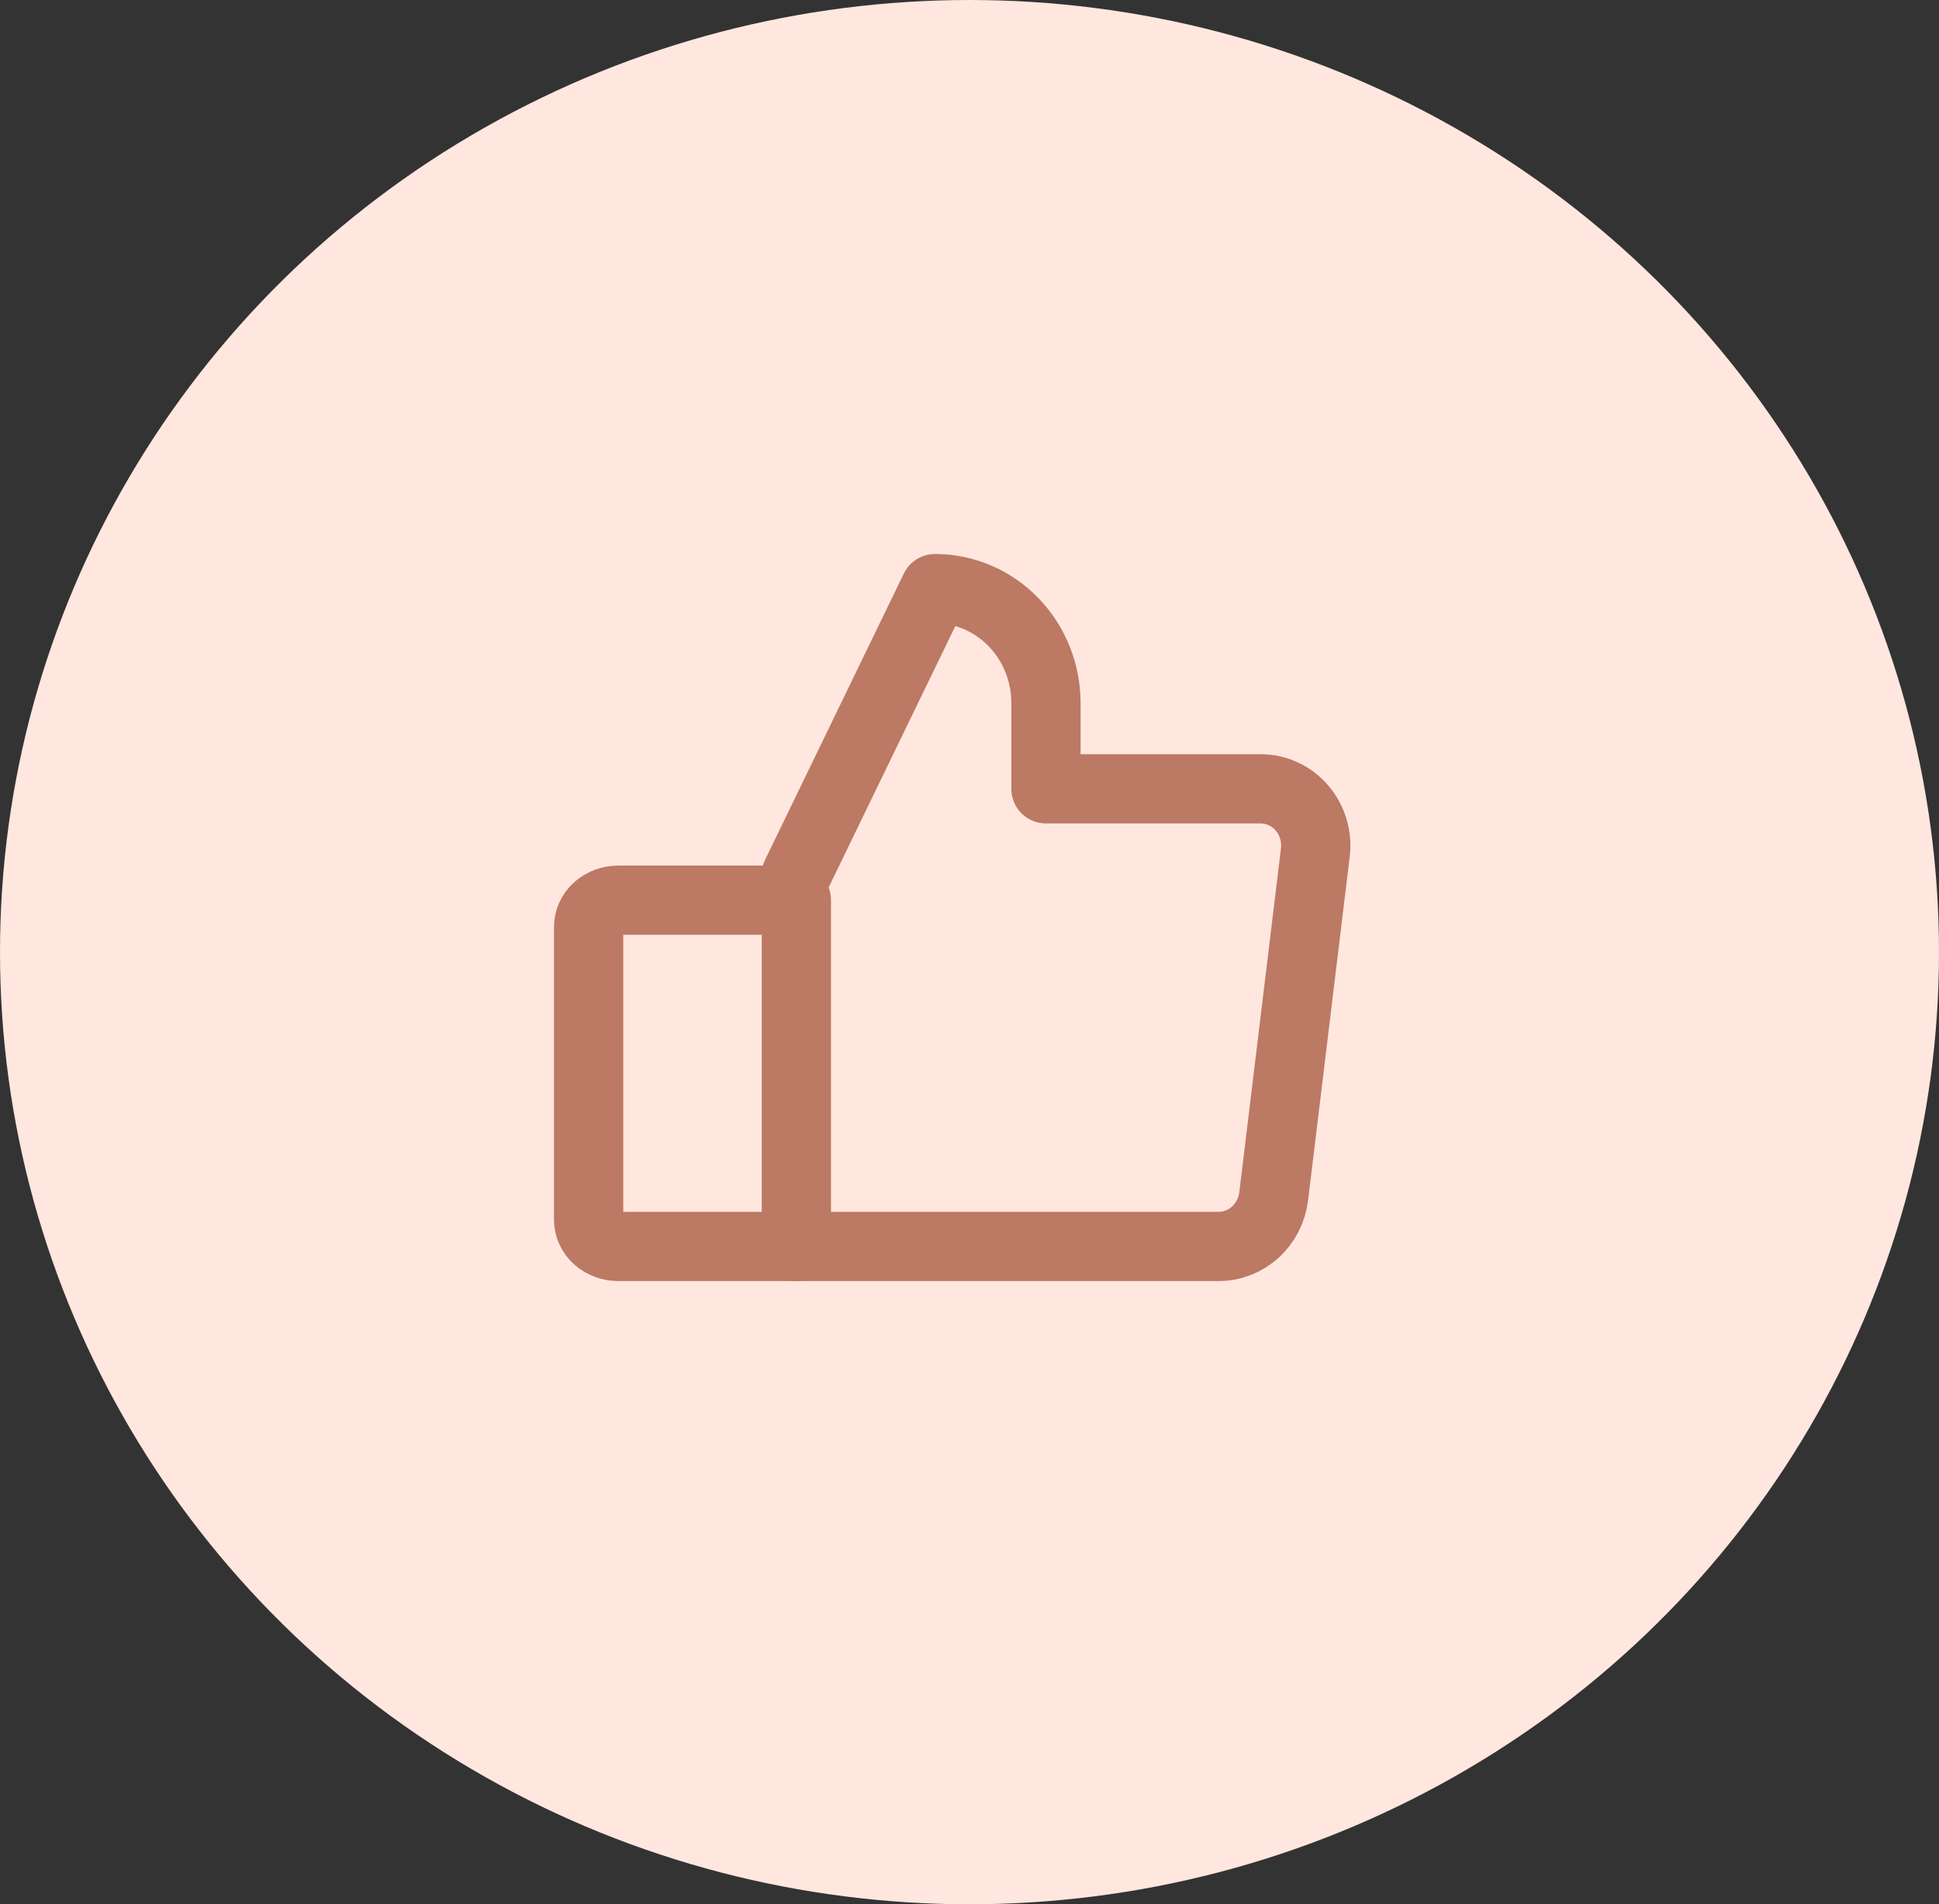 <svg width="56" height="55" viewBox="0 0 56 55" fill="none" xmlns="http://www.w3.org/2000/svg">
<rect x="0" y="0" width="56" height="55" fill="#333333" stroke="none"/>
<ellipse cx="28" cy="27.5" rx="28" ry="27.5" fill="#FFE7DF"/>
<path d="M17.857 26H23V36H17.857C17.63 36 17.412 35.919 17.251 35.775C17.09 35.63 17 35.435 17 35.231V26.769C17 26.565 17.09 26.37 17.251 26.225C17.412 26.081 17.63 26 17.857 26V26Z" stroke="#BC7964" stroke-width="2" stroke-linecap="round" stroke-linejoin="round"/>
<path d="M23 25.261L27.004 17C27.854 17 28.669 17.348 29.27 17.968C29.87 18.587 30.208 19.428 30.208 20.304V22.783H36.404C36.632 22.782 36.856 22.832 37.063 22.928C37.27 23.024 37.455 23.165 37.605 23.341C37.754 23.517 37.866 23.724 37.932 23.949C37.998 24.173 38.016 24.409 37.986 24.641L36.785 34.554C36.736 34.952 36.549 35.318 36.258 35.584C35.967 35.85 35.592 35.998 35.203 36H23" stroke="#BC7964" stroke-width="2" stroke-linecap="round" stroke-linejoin="round"/>
</svg>
